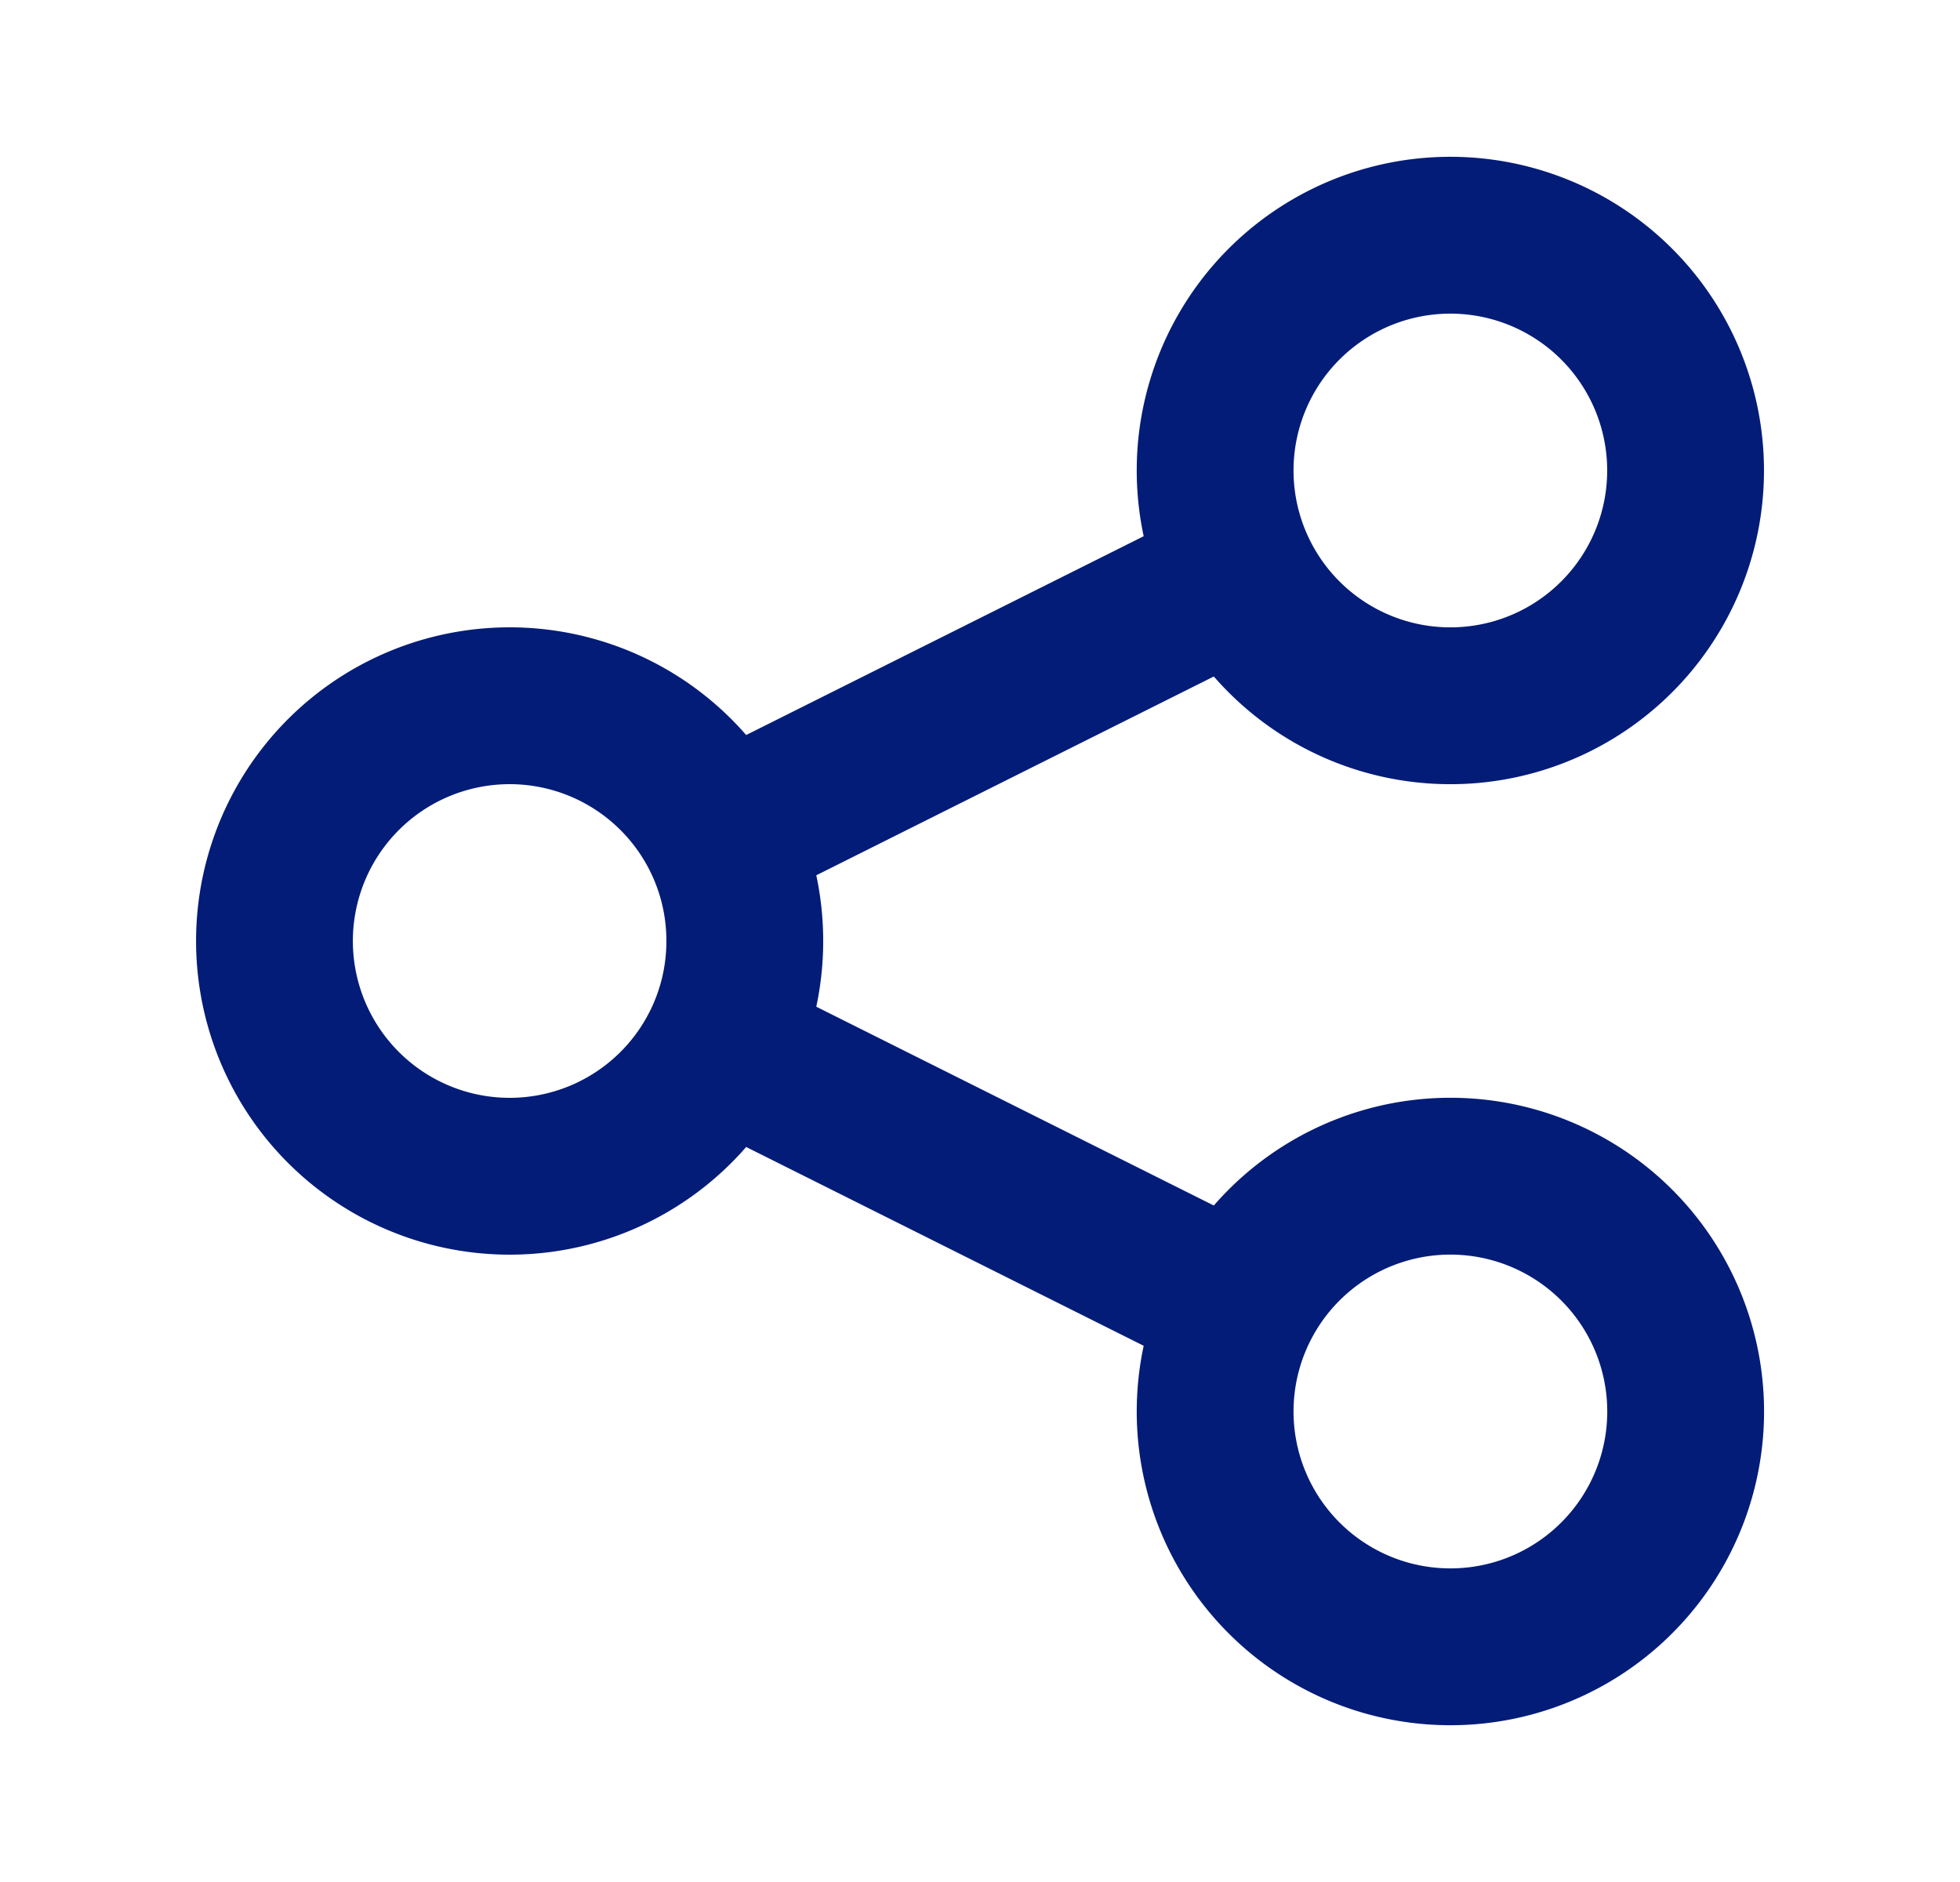 <svg width="25" height="24" fill="none" xmlns="http://www.w3.org/2000/svg"><path d="M9.184 13.342c.202-.404.316-.86.316-1.342 0-.482-.114-.938-.316-1.342m0 2.684a3 3 0 110-2.684m0 2.684l6.632 3.316m-6.632-6l6.632-3.316m0 9.316a3 3 0 105.368 2.684 3 3 0 00-5.368-2.684zm0-9.316a3 3 0 105.367-2.684 3 3 0 00-5.367 2.684z" stroke="#031C77" stroke-width="2" stroke-linecap="round" stroke-linejoin="round"/></svg>